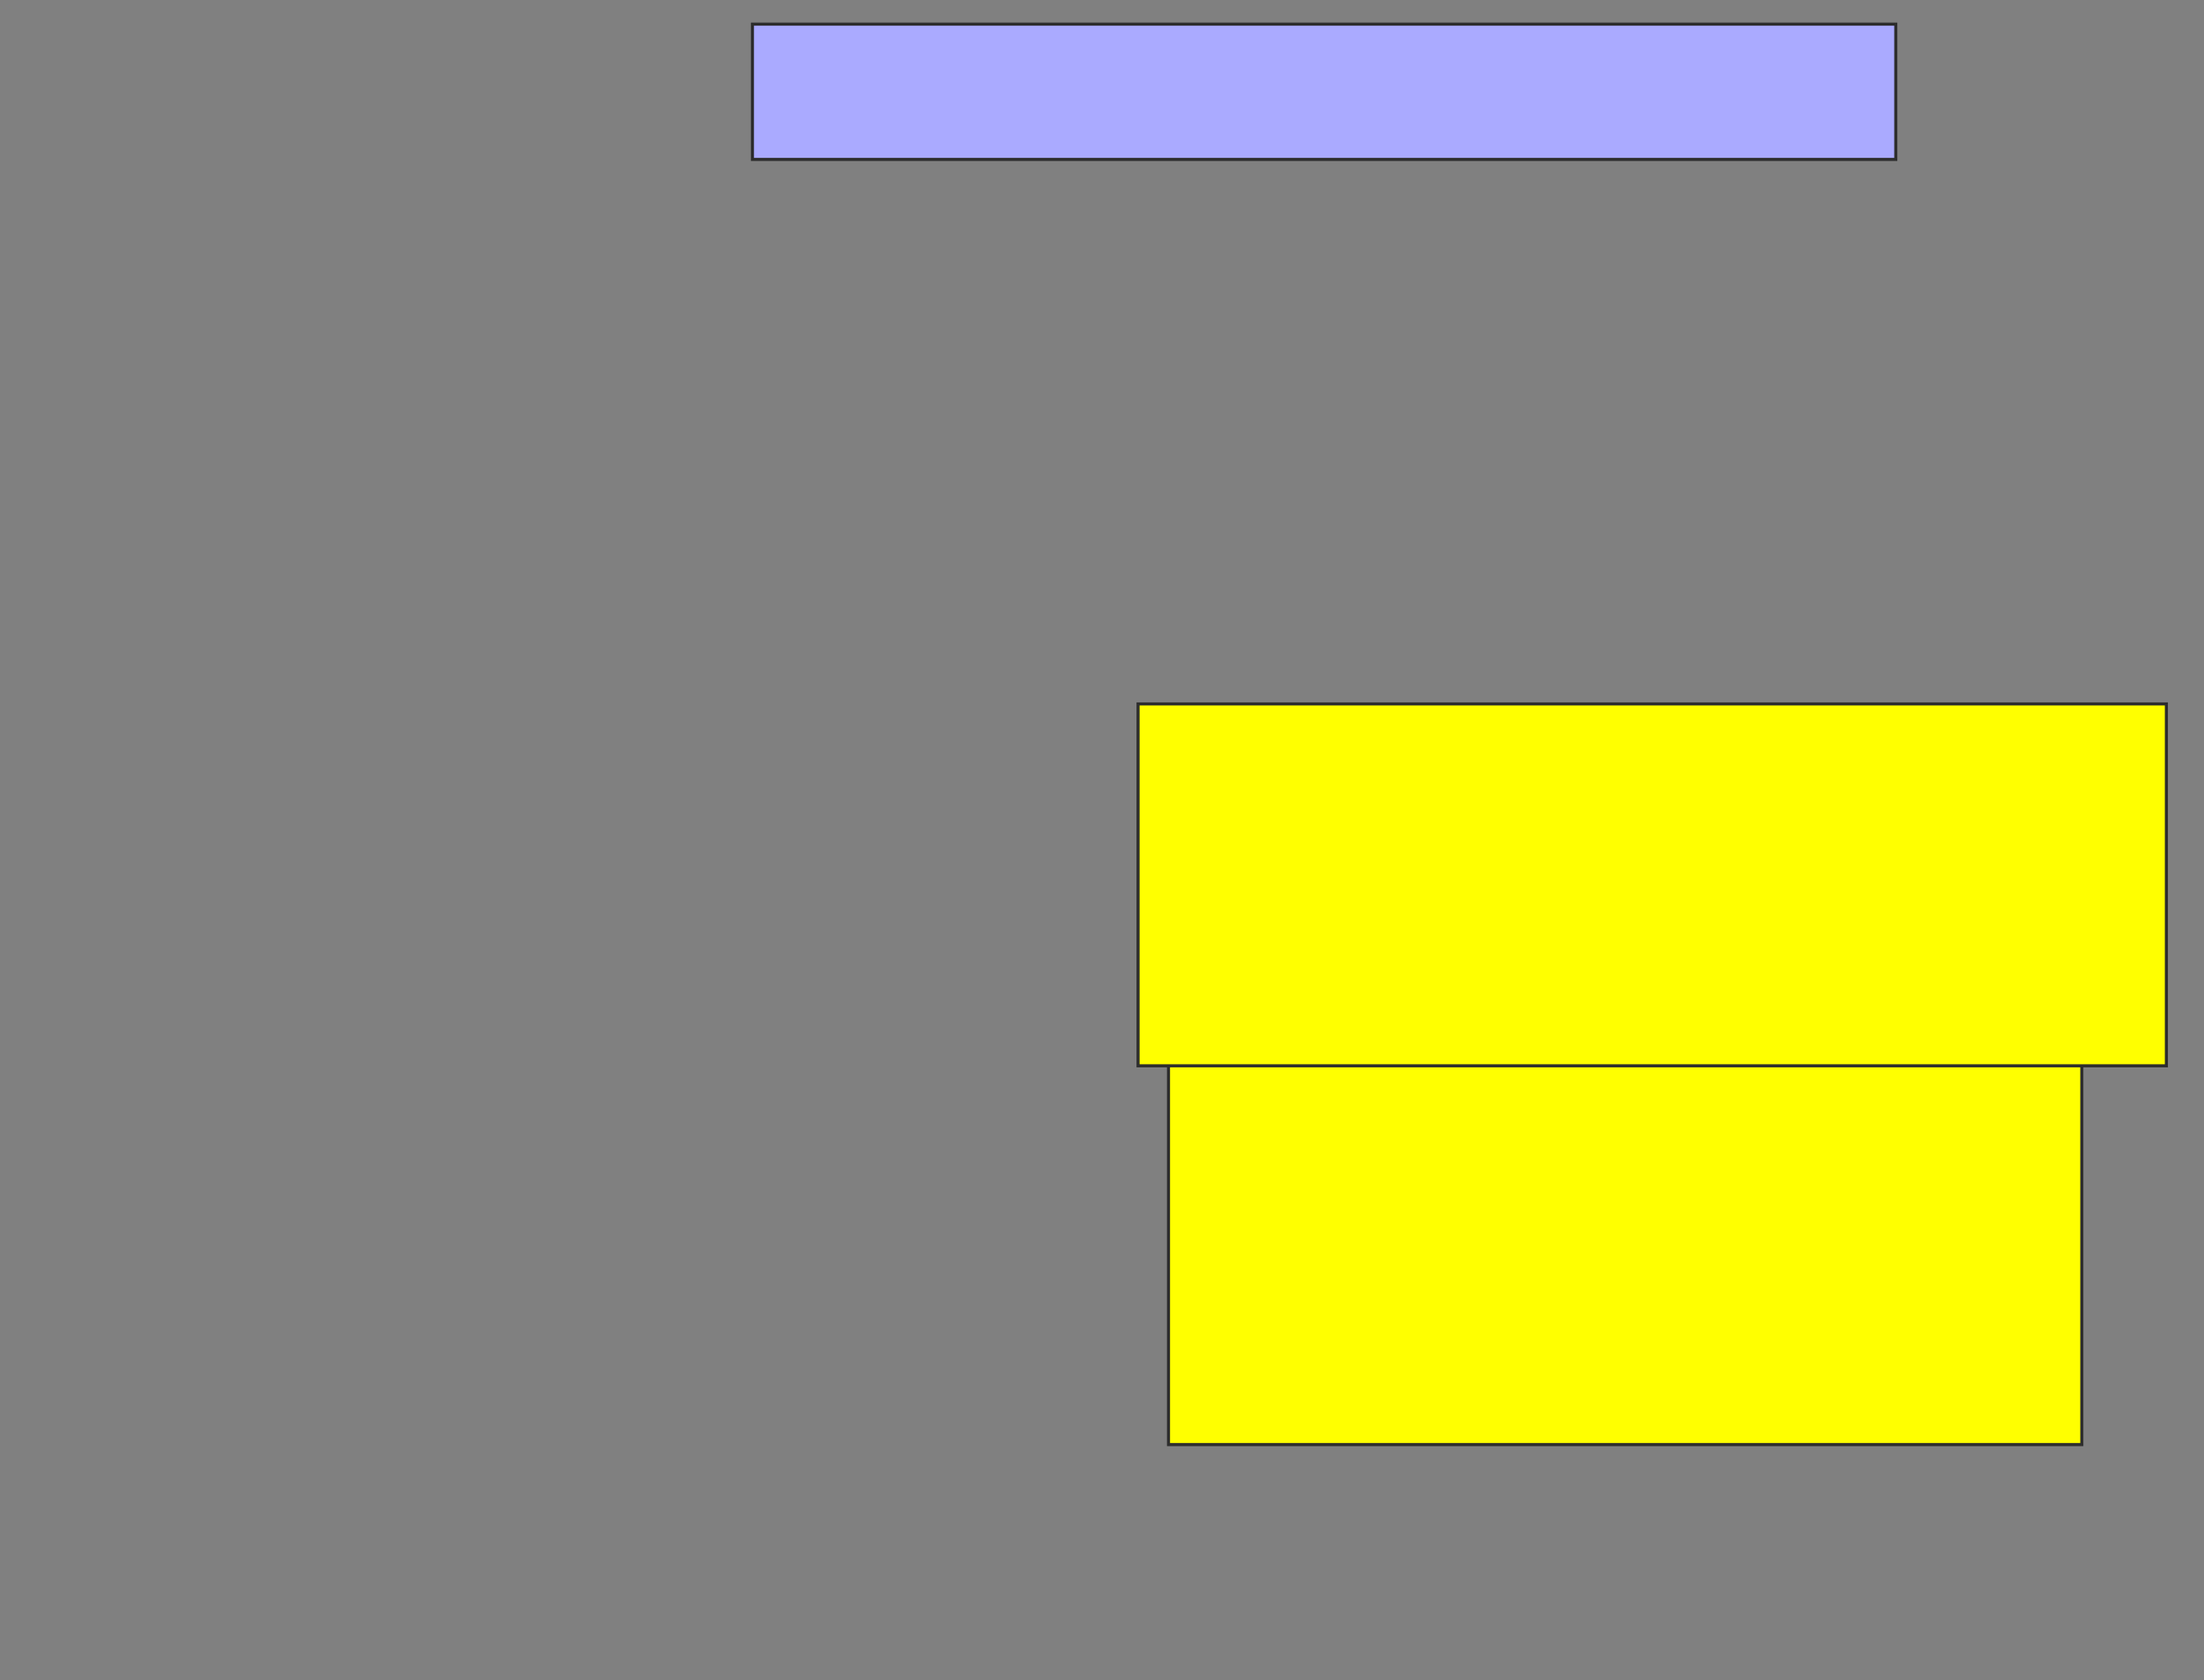 <svg xmlns="http://www.w3.org/2000/svg" width="716" height="546">
 <rect width="100%" height="100%" fill="#808080" stroke="none"/>
 <!-- Created with Image Occlusion Enhanced -->
 <g>
  <title>Labels</title>
 </g>
 <g>
  <title>Masks</title>
  <rect stroke="#2D2D2D" id="88da4b9f70eb4586a807fcea658602aa-ao-1" height="126.374" width="296.703" y="343.011" x="379.604" fill="#ffff00"/>
  <rect id="88da4b9f70eb4586a807fcea658602aa-ao-2" height="117.582" width="334.066" y="228.725" x="369.714" stroke-linecap="null" stroke-linejoin="null" stroke-dasharray="null" stroke="#2D2D2D" fill="#ffff00"/>
  <rect id="88da4b9f70eb4586a807fcea658602aa-ao-3" height="43.956" width="371.429" y="7.846" x="244.44" stroke-linecap="null" stroke-linejoin="null" stroke-dasharray="null" stroke="#2D2D2D" fill="#aaaaff" class="qshape"/>
 </g>
</svg>